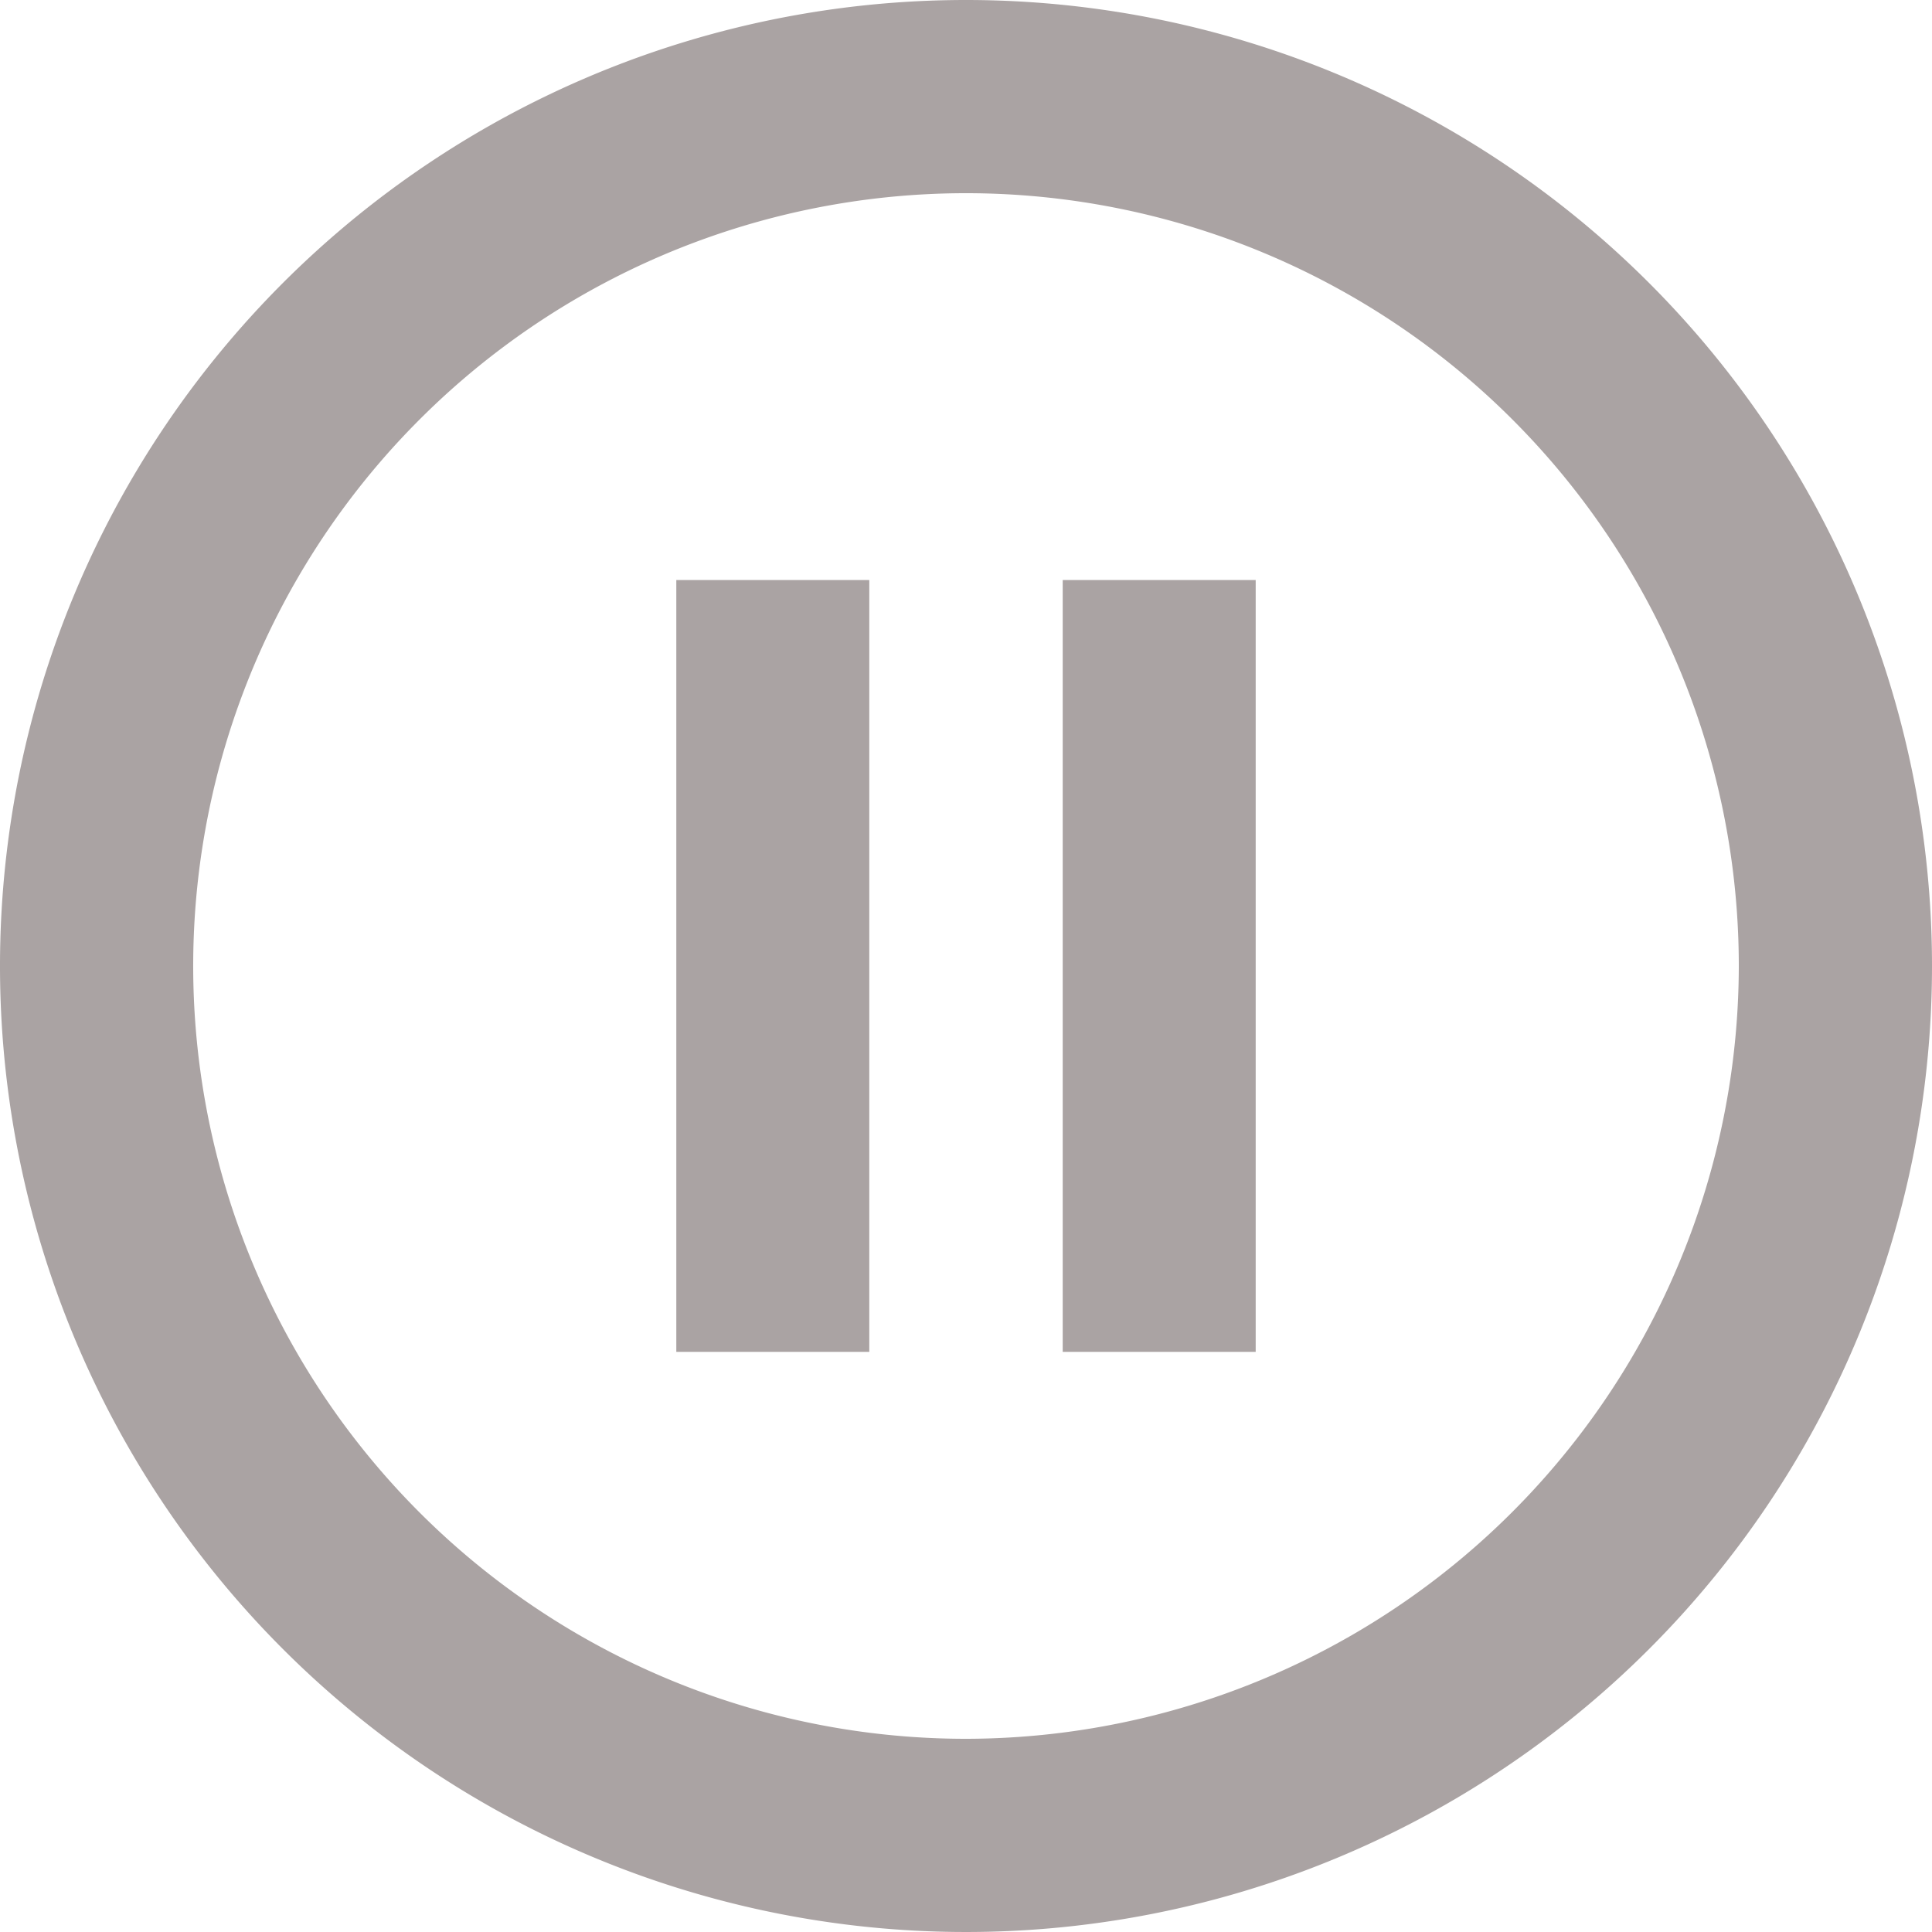 <svg xmlns="http://www.w3.org/2000/svg" id="prefix__pause" width="18" height="18" viewBox="0 0 18 18">
    <defs>
        <style>
            .prefix__cls-1{fill:#aaa3a3}
        </style>
    </defs>
    <g id="prefix__Group_978" data-name="Group 978">
        <g id="prefix__Group_977" data-name="Group 977">
            <path id="prefix__Rectangle_258" d="M0 0H1.798V7.191H0z" class="prefix__cls-1" data-name="Rectangle 258" transform="translate(9.901 5.404)"/>
            <path id="prefix__Rectangle_259" d="M0 0H1.798V7.191H0z" class="prefix__cls-1" data-name="Rectangle 259" transform="translate(6.301 5.404)"/>
            <path id="prefix__Path_1474" d="M9 0a9 9 0 1 0 9 9 9 9 0 0 0-9-9zm0 16.2A7.2 7.2 0 1 1 16.2 9 7.21 7.21 0 0 1 9 16.2z" class="prefix__cls-1" data-name="Path 1474"/>
        </g>
    </g>
</svg>
